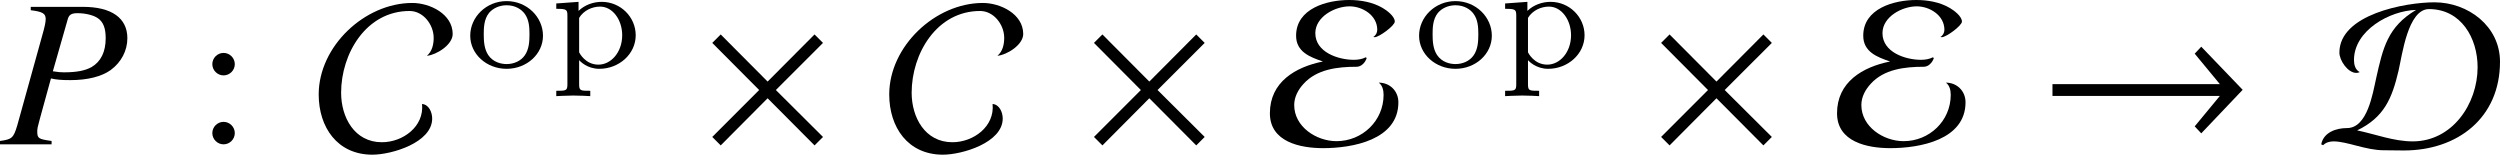 <?xml version='1.0' encoding='UTF-8'?>
<!-- This file was generated by dvisvgm 2.1.3 -->
<svg height='7.265pt' version='1.1' viewBox='77 55.986 117.416 7.265' width='117.416pt' xmlns='http://www.w3.org/2000/svg' xmlns:xlink='http://www.w3.org/1999/xlink'>
<defs>
<path d='M5.757 -0.347L3.543 -2.551L5.757 -4.764L5.36 -5.161L3.156 -2.948L0.953 -5.161L0.556 -4.764L2.759 -2.551L0.556 -0.347L0.953 0.05L3.156 -2.164L5.36 0.05L5.757 -0.347Z' id='g1-2'/>
<path d='M9.548 -2.561L7.603 -4.586L7.295 -4.258L8.476 -2.829H0.615V-2.273H8.476L7.295 -0.844L7.603 -0.516L9.548 -2.561Z' id='g1-33'/>
<path d='M6.362 -5.181C6.362 -6.124 5.29 -6.64 4.466 -6.64C2.233 -6.64 0.069 -4.605 0.069 -2.342C0.069 -0.804 0.943 0.486 2.591 0.486C3.494 0.486 5.399 -0.079 5.399 -1.211C5.399 -1.499 5.251 -1.866 4.923 -1.896C5.032 -0.834 4.02 -0.099 3.037 -0.099C1.747 -0.099 1.122 -1.27 1.122 -2.422C1.122 -4.268 2.303 -6.263 4.337 -6.263C4.983 -6.263 5.469 -5.618 5.469 -5.002C5.469 -4.695 5.399 -4.367 5.151 -4.159C5.598 -4.198 6.362 -4.675 6.362 -5.181Z' id='g1-67'/>
<path d='M8.466 -3.881C8.466 -5.548 6.968 -6.67 5.389 -6.67C4.02 -6.67 0.923 -6.104 0.923 -4.308C0.923 -3.94 1.32 -3.355 1.717 -3.355C1.777 -3.355 1.826 -3.365 1.876 -3.394C1.667 -3.504 1.608 -3.742 1.608 -3.96C1.608 -5.35 3.295 -6.283 4.526 -6.313C3.186 -5.519 2.968 -4.526 2.65 -3.107C2.491 -2.402 2.243 -0.764 1.28 -0.764C0.774 -0.764 0.179 -0.566 0.069 0L0.159 0.04C0.288 -0.089 0.466 -0.139 0.645 -0.139C1.29 -0.139 2.164 0.278 3.007 0.278C3.325 0.278 3.633 0.288 3.95 0.288C6.471 0.288 8.466 -1.241 8.466 -3.881ZM7.414 -3.623C7.414 -1.896 6.223 -0.139 4.367 -0.139C3.474 -0.139 2.62 -0.476 1.757 -0.655C3.027 -1.27 3.394 -2.154 3.702 -3.464C3.871 -4.189 4.139 -6.352 5.131 -6.352C6.64 -6.352 7.414 -4.992 7.414 -3.623Z' id='g1-68'/>
<path d='M6.104 -1.975C6.104 -2.501 5.707 -2.898 5.181 -2.898C5.36 -2.769 5.409 -2.531 5.409 -2.323C5.409 -1.102 4.407 -0.149 3.196 -0.149C2.253 -0.149 1.211 -0.824 1.211 -1.846C1.211 -2.223 1.399 -2.571 1.648 -2.839C2.273 -3.533 3.256 -3.643 4.139 -3.643C4.367 -3.643 4.546 -3.841 4.615 -4.05L4.576 -4.089C4.397 -4 4.208 -3.97 4.01 -3.97C3.275 -3.97 2.203 -4.327 2.203 -5.221C2.203 -5.995 3.127 -6.481 3.811 -6.481C4.427 -6.481 5.112 -6.055 5.112 -5.38C5.112 -5.241 5.042 -5.112 4.923 -5.042L4.992 -5.032C5.191 -5.032 5.935 -5.568 5.935 -5.767C5.935 -6.015 5.558 -6.293 5.37 -6.402C4.903 -6.68 4.327 -6.779 3.792 -6.779C2.749 -6.779 1.3 -6.382 1.3 -5.102C1.3 -4.347 1.945 -4.099 2.561 -3.891C1.27 -3.633 0.069 -2.928 0.069 -1.459C0.069 -0.109 1.499 0.179 2.571 0.179C3.95 0.179 6.104 -0.208 6.104 -1.975Z' id='g1-69'/>
<path d='M1.444 -6.299C2.007 -6.23 2.146 -6.141 2.146 -5.884C2.146 -5.745 2.106 -5.537 1.978 -5.092L0.811 -0.89C0.633 -0.297 0.564 -0.237 0 -0.158V0H2.423V-0.158C1.8 -0.247 1.75 -0.277 1.75 -0.613C1.75 -0.732 1.77 -0.831 1.869 -1.187L2.393 -3.095C2.64 -3.036 2.897 -3.016 3.303 -3.016C4.114 -3.016 4.776 -3.184 5.201 -3.491C5.696 -3.856 5.982 -4.4 5.982 -4.984C5.982 -5.933 5.241 -6.457 3.896 -6.457H1.444V-6.299ZM3.184 -5.884C3.243 -6.091 3.362 -6.16 3.639 -6.16C4.025 -6.16 4.4 -6.062 4.598 -5.923C4.855 -5.745 4.964 -5.448 4.964 -4.984C4.964 -4.341 4.737 -3.886 4.301 -3.629C3.995 -3.461 3.609 -3.382 2.996 -3.382C2.828 -3.382 2.749 -3.392 2.482 -3.431L3.184 -5.884Z' id='g6-80'/>
<path d='M1.913 -3.766C1.913 -4.055 1.674 -4.294 1.385 -4.294S0.857 -4.055 0.857 -3.766S1.096 -3.238 1.385 -3.238S1.913 -3.477 1.913 -3.766ZM1.913 -0.528C1.913 -0.817 1.674 -1.056 1.385 -1.056S0.857 -0.817 0.857 -0.528S1.096 0 1.385 0S1.913 -0.239 1.913 -0.528Z' id='g8-58'/>
<path d='M3.689 -1.485C3.689 -2.357 2.943 -3.11 1.981 -3.11S0.272 -2.357 0.272 -1.485C0.272 -0.621 1.039 0.07 1.981 0.07S3.689 -0.621 3.689 -1.485ZM1.981 -0.153C1.723 -0.153 1.346 -0.237 1.116 -0.579C0.928 -0.865 0.907 -1.227 0.907 -1.548C0.907 -1.848 0.914 -2.26 1.158 -2.559C1.332 -2.762 1.625 -2.915 1.981 -2.915C2.392 -2.915 2.685 -2.72 2.838 -2.504C3.034 -2.232 3.055 -1.883 3.055 -1.548S3.034 -0.844 2.831 -0.558C2.643 -0.293 2.322 -0.153 1.981 -0.153Z' id='g9-111'/>
<path d='M1.939 1.102C1.485 1.102 1.416 1.102 1.416 0.802V-0.335C1.451 -0.3 1.778 0.07 2.364 0.07C3.285 0.07 4.073 -0.621 4.073 -1.506C4.073 -2.364 3.361 -3.075 2.476 -3.075C2.078 -3.075 1.674 -2.929 1.388 -2.65V-3.075L0.342 -2.999V-2.748C0.83 -2.748 0.865 -2.713 0.865 -2.42V0.802C0.865 1.102 0.795 1.102 0.342 1.102V1.353C0.356 1.353 0.844 1.325 1.137 1.325C1.395 1.325 1.876 1.346 1.939 1.353V1.102ZM1.416 -2.322C1.625 -2.671 2.029 -2.852 2.399 -2.852C2.985 -2.852 3.438 -2.239 3.438 -1.506C3.438 -0.711 2.915 -0.126 2.322 -0.126C1.709 -0.126 1.437 -0.663 1.416 -0.704V-2.322Z' id='g9-112'/>
</defs>
<g id='page1'>
<use x='77' xlink:href='#g6-80' y='62.765'/>
<use x='86.115' xlink:href='#g8-58' y='62.765'/>
<use x='91.899' xlink:href='#g1-67' y='62.765'/>
<use x='98.813' xlink:href='#g9-111' y='59.148'/>
<use x='102.784' xlink:href='#g9-112' y='59.148'/>
<use x='109.896' xlink:href='#g1-2' y='62.765'/>
<use x='118.695' xlink:href='#g1-67' y='62.765'/>
<use x='127.823' xlink:href='#g1-2' y='62.765'/>
<use x='136.573' xlink:href='#g1-69' y='62.765'/>
<use x='143.377' xlink:href='#g9-111' y='59.148'/>
<use x='147.348' xlink:href='#g9-112' y='59.148'/>
<use x='154.46' xlink:href='#g1-2' y='62.765'/>
<use x='163.21' xlink:href='#g1-69' y='62.765'/>
<use x='172.782' xlink:href='#g1-33' y='62.765'/>
<use x='185.95' xlink:href='#g1-68' y='62.765'/>
</g>
</svg>